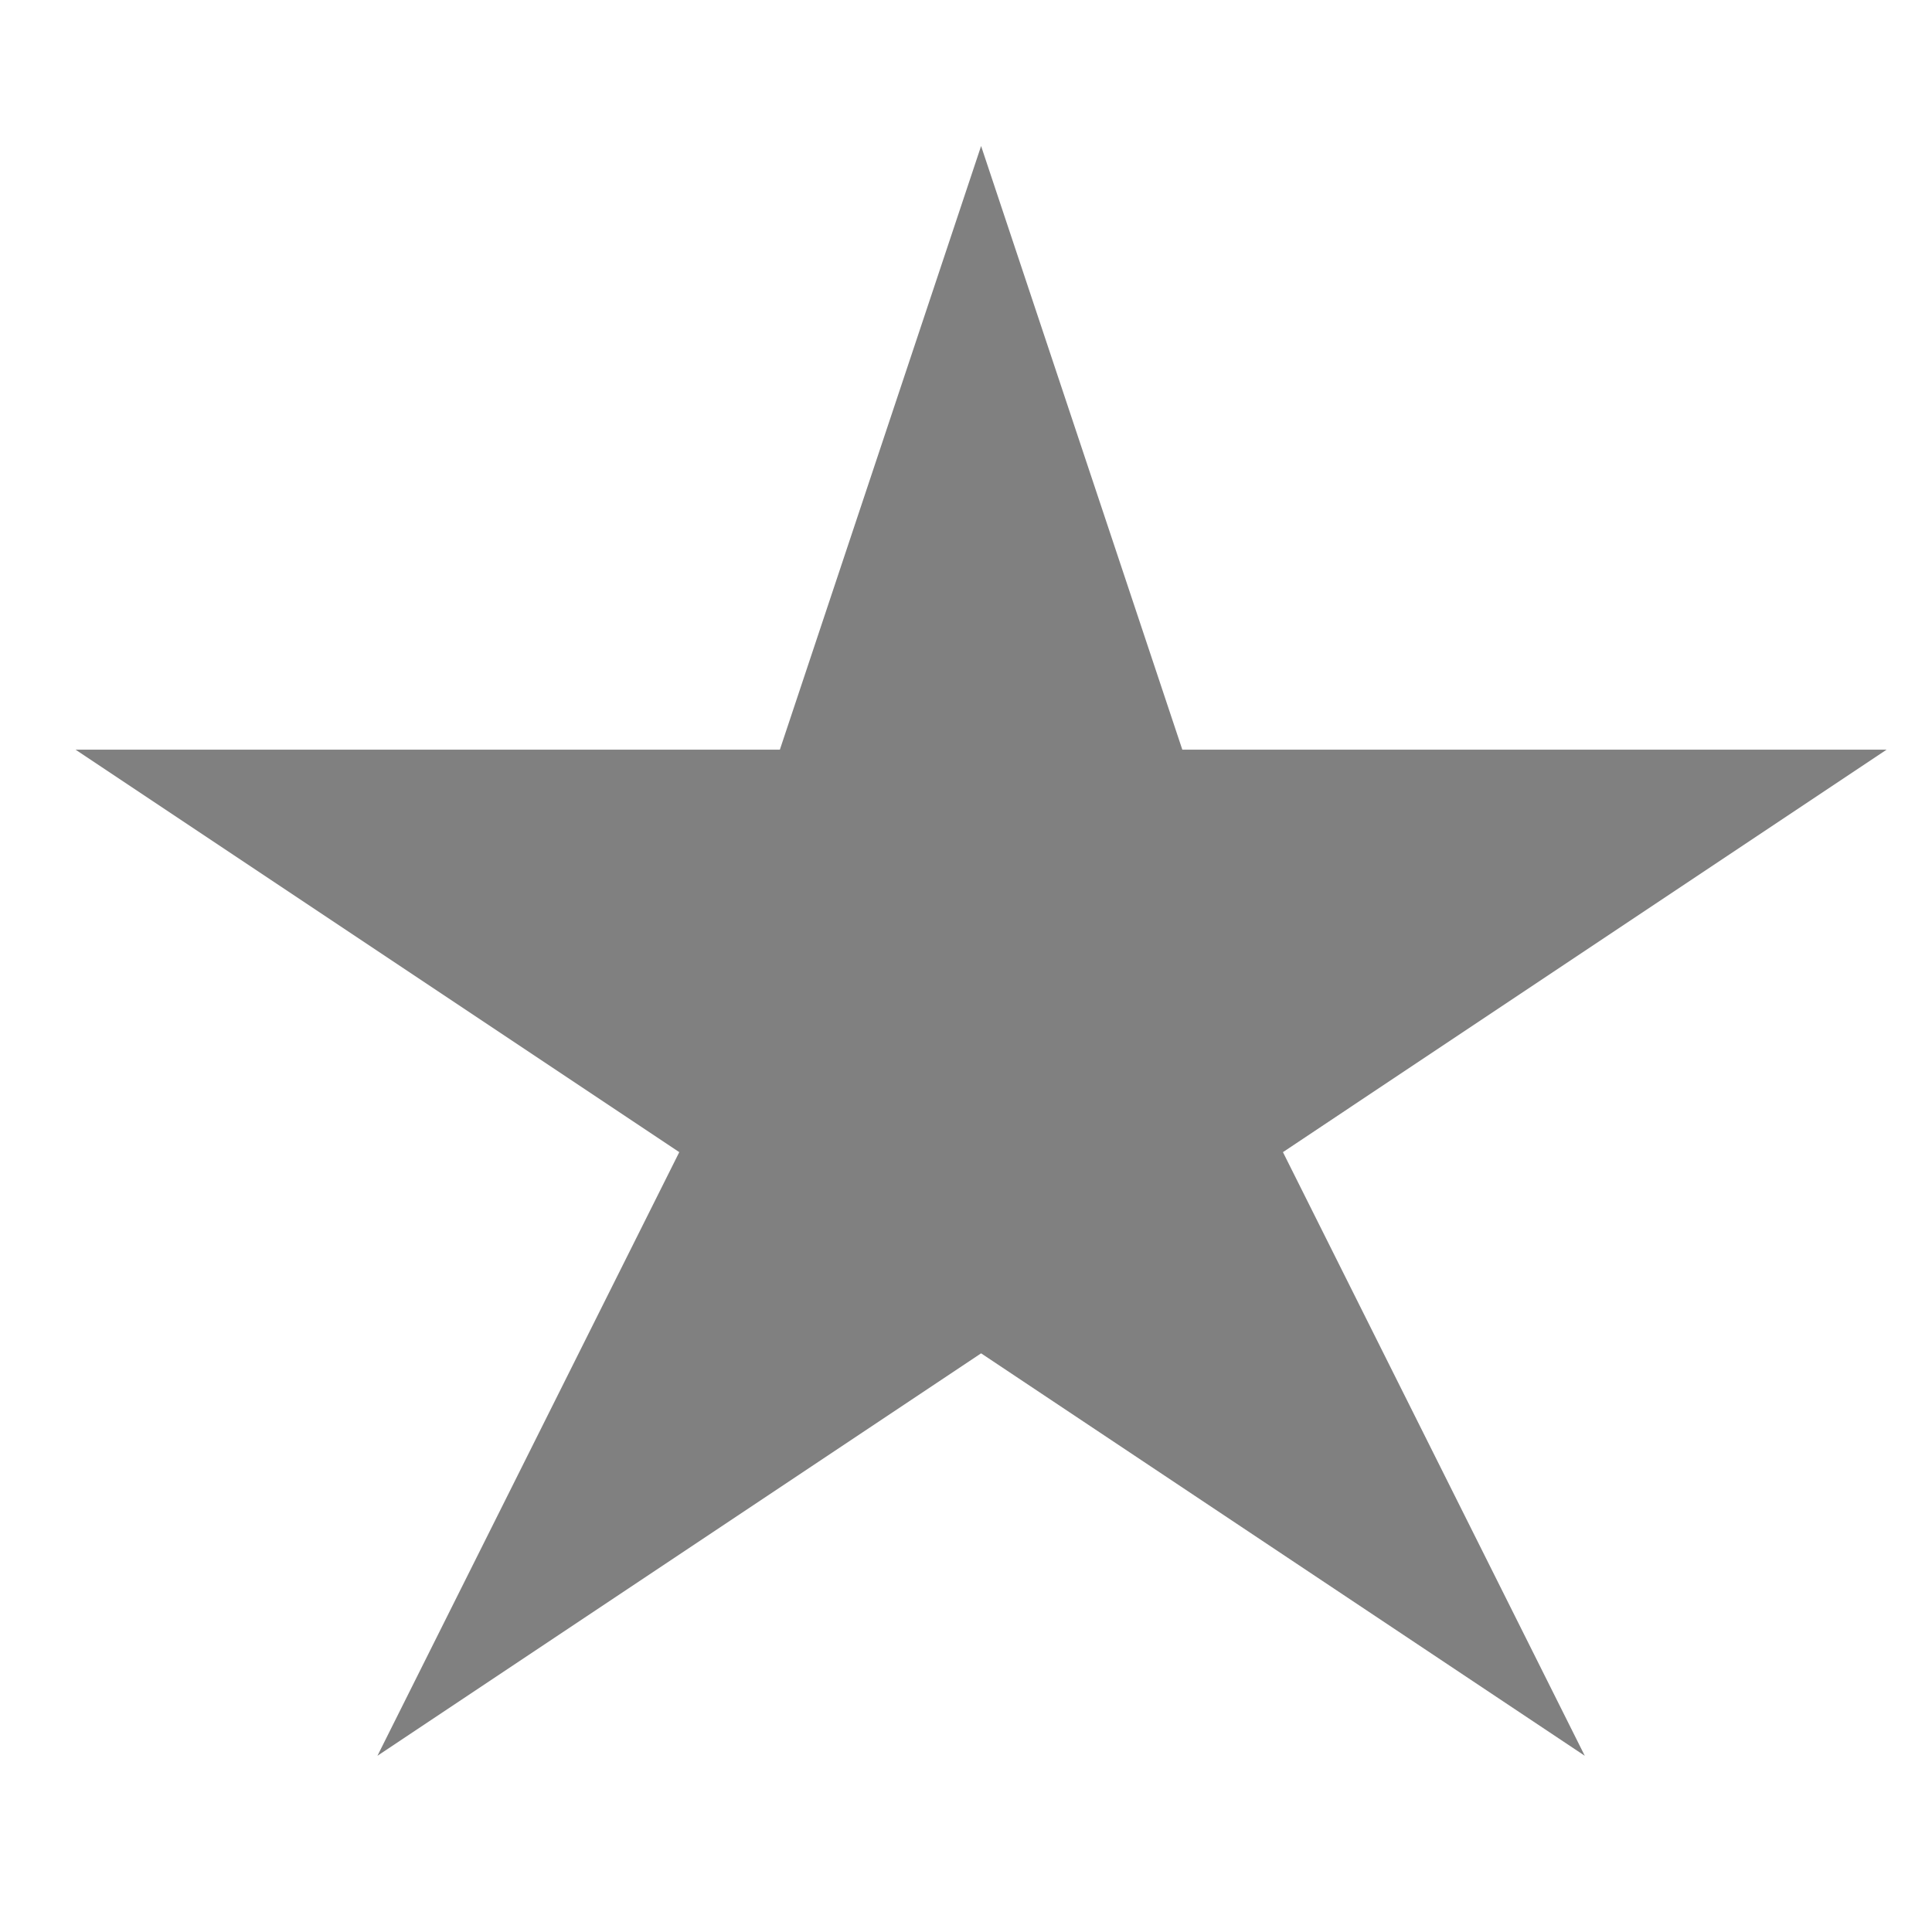 <?xml version="1.0" encoding="utf-8"?>
<!-- Generator: Adobe Illustrator 17.1.0, SVG Export Plug-In . SVG Version: 6.00 Build 0)  -->
<!DOCTYPE svg PUBLIC "-//W3C//DTD SVG 1.1//EN" "http://www.w3.org/Graphics/SVG/1.1/DTD/svg11.dtd">
<svg version="1.1" id="Icon" xmlns="http://www.w3.org/2000/svg" xmlns:xlink="http://www.w3.org/1999/xlink" x="0px" y="0px"
	 viewBox="0 0 64 64" enable-background="new 0 0 64 64" xml:space="preserve">
	 <title>feedback icon</title>
<path id="Feedback" fill-rule="evenodd" clip-rule="evenodd" fill="#808080" d="M2.504,24.834h23.33L32.5,4.837l6.666,19.997h23.33
	L42.499,38.166l9.999,19.997L32.5,44.831L12.503,58.163l9.999-19.997L2.504,24.834z"/>
</svg>
